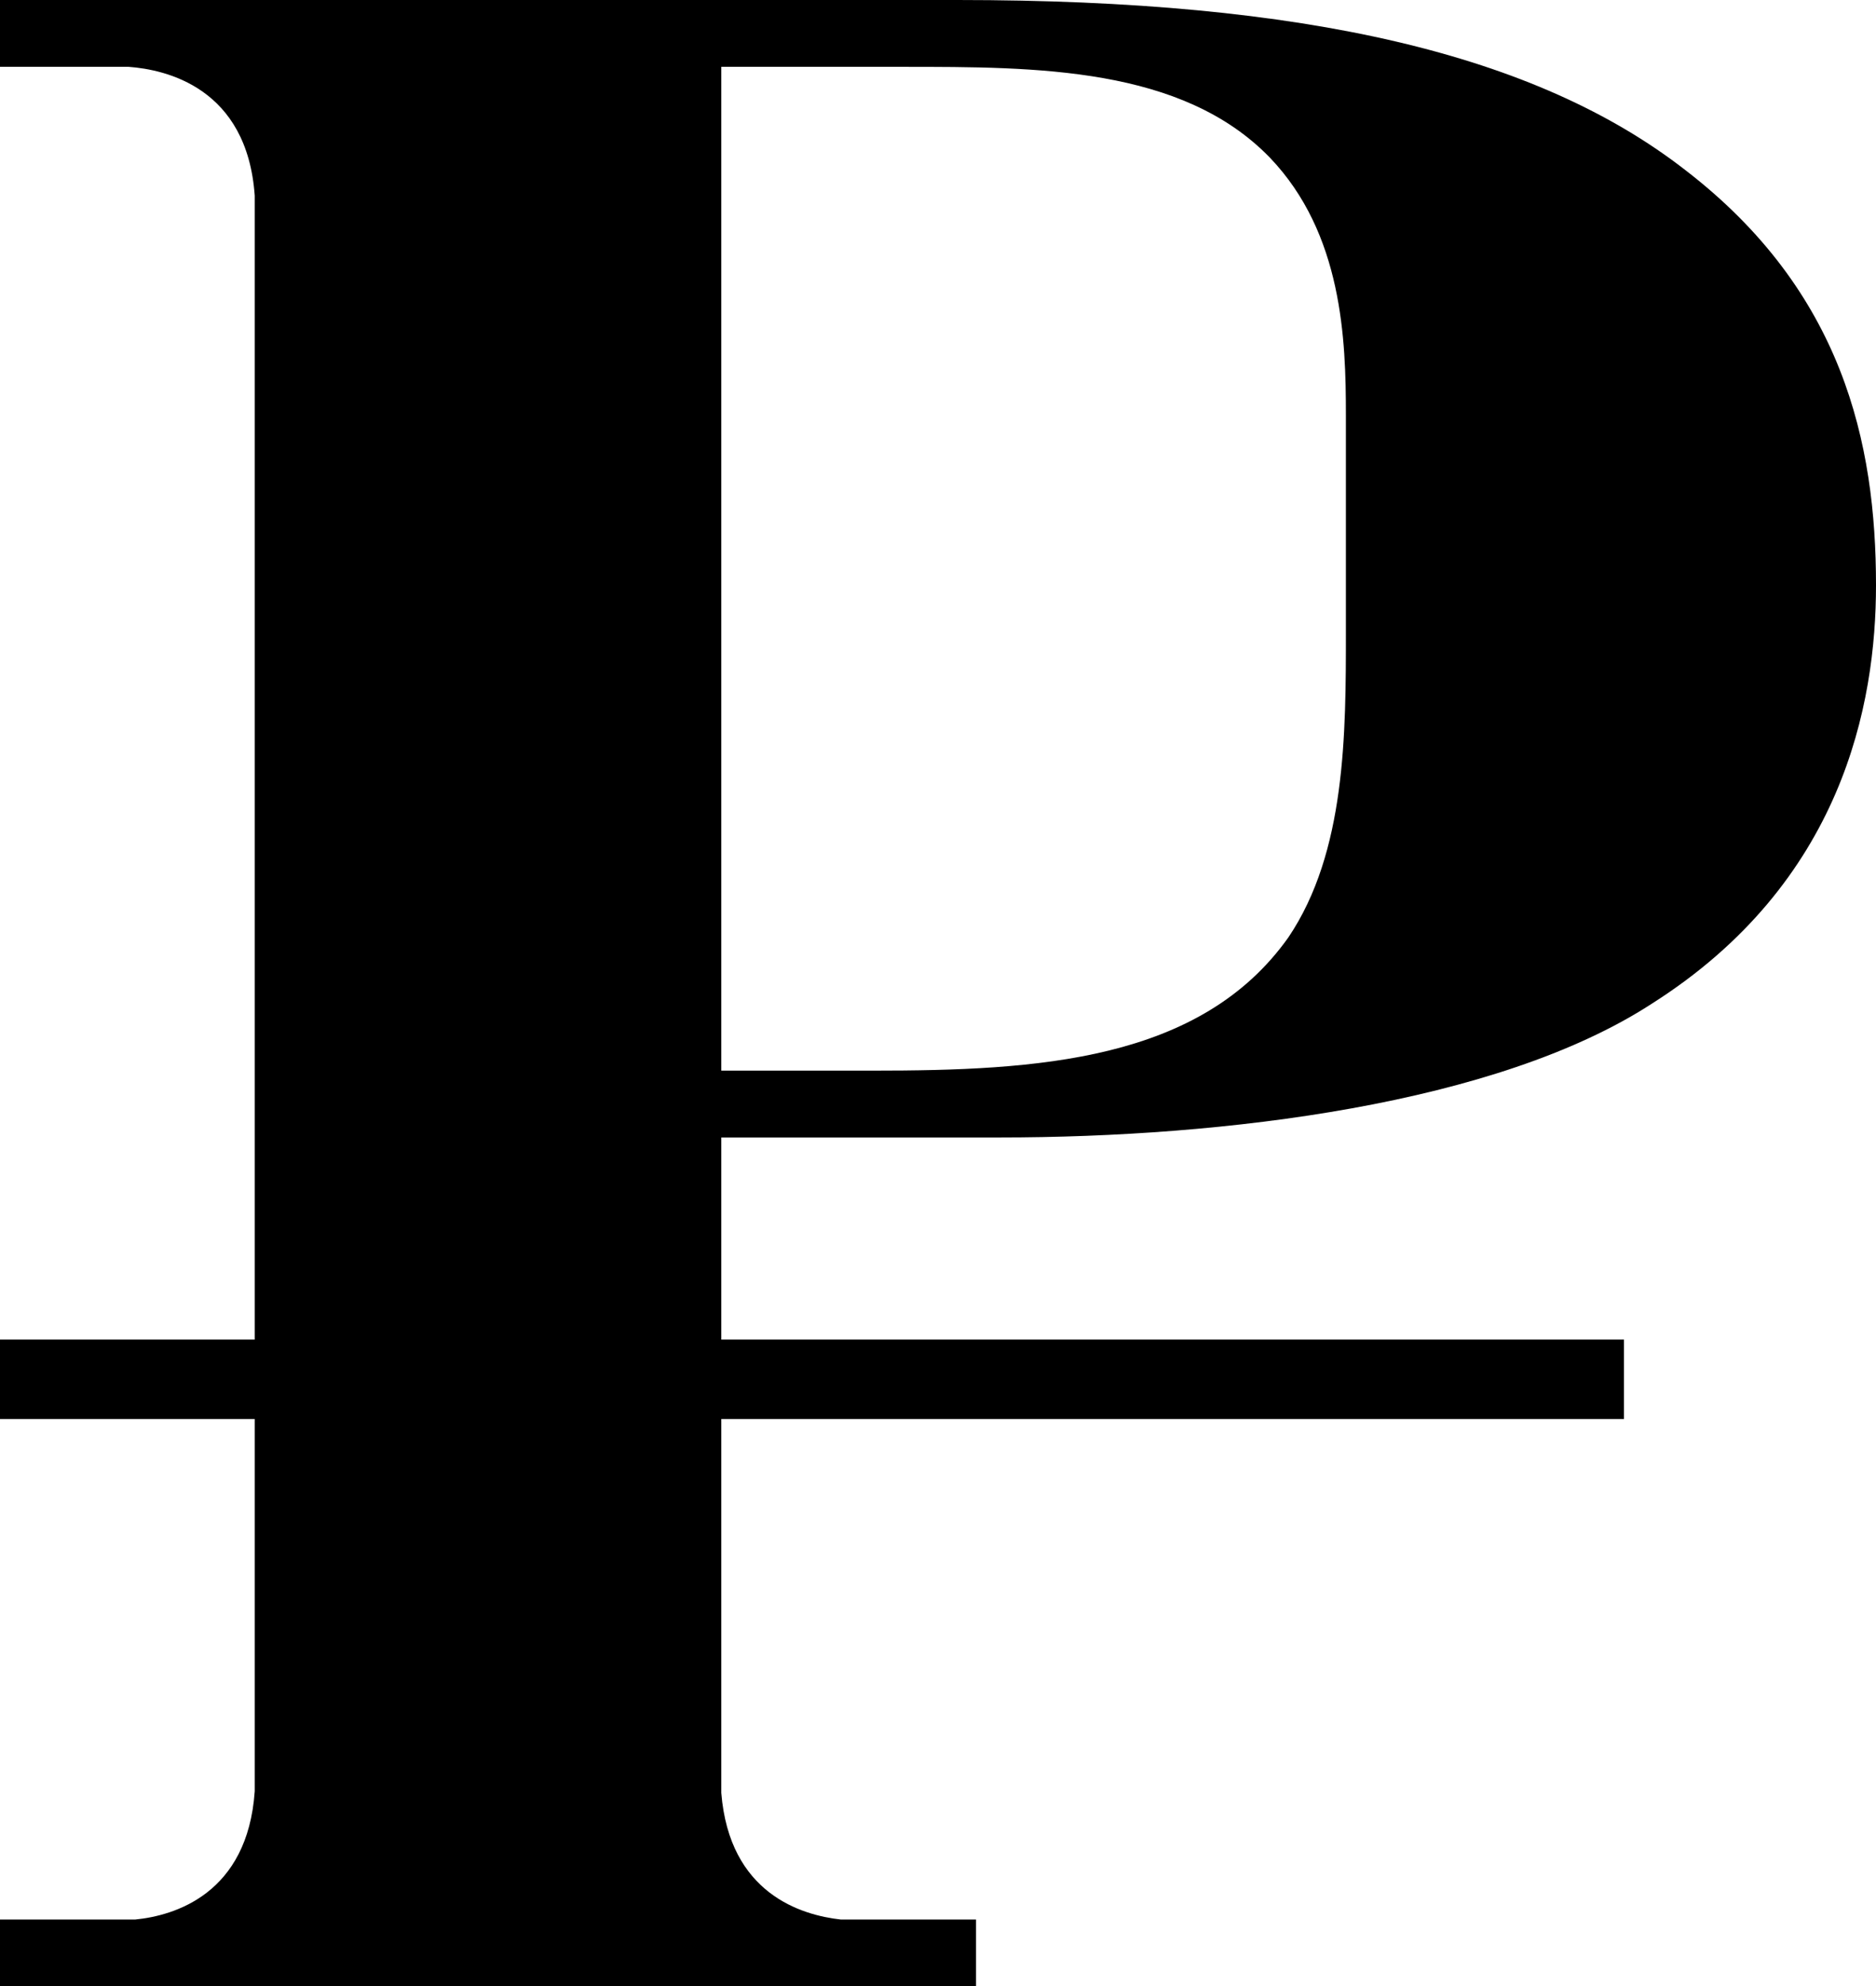 <svg version="1.1" id="Слой_1" xmlns="http://www.w3.org/2000/svg" xmlns:xlink="http://www.w3.org/1999/xlink" x="0px" y="0px" viewBox="0 0 345.4 365.5" style="enable-background:new 0 0 345.4 365.5;" xml:space="preserve">
<path fill="#000" d="M310.3,31.3C282.9,10,240.5,0,176.3,0H0v12.3h23.7c6.8,0.5,21.8,3.8,23.2,23.7v210.5H0v14.6h46.9v68.5
	c-1.3,18.9-14.8,22.9-22,23.6H0v12.3h179.7v-12.3h-24.9c-7.2-0.8-20.5-4.7-22-23.3v-68.8H299v-14.6H132.8v-37.2h51.3
	c41.3,0,91.5-6.1,120-24.6c35.2-22.3,41.3-55.2,41.3-77C345.4,81.5,339.3,53.6,310.3,31.3z M247.8,116.1c0,19,0,40.7-10.6,56.4
	C221,195.3,190.9,197,160.7,197h-27.9V12.3h33.5c24.6,0,51.3,0,67.5,16.7c13.4,14,14,33.5,14,47.4V116.1z"/>
</svg>
